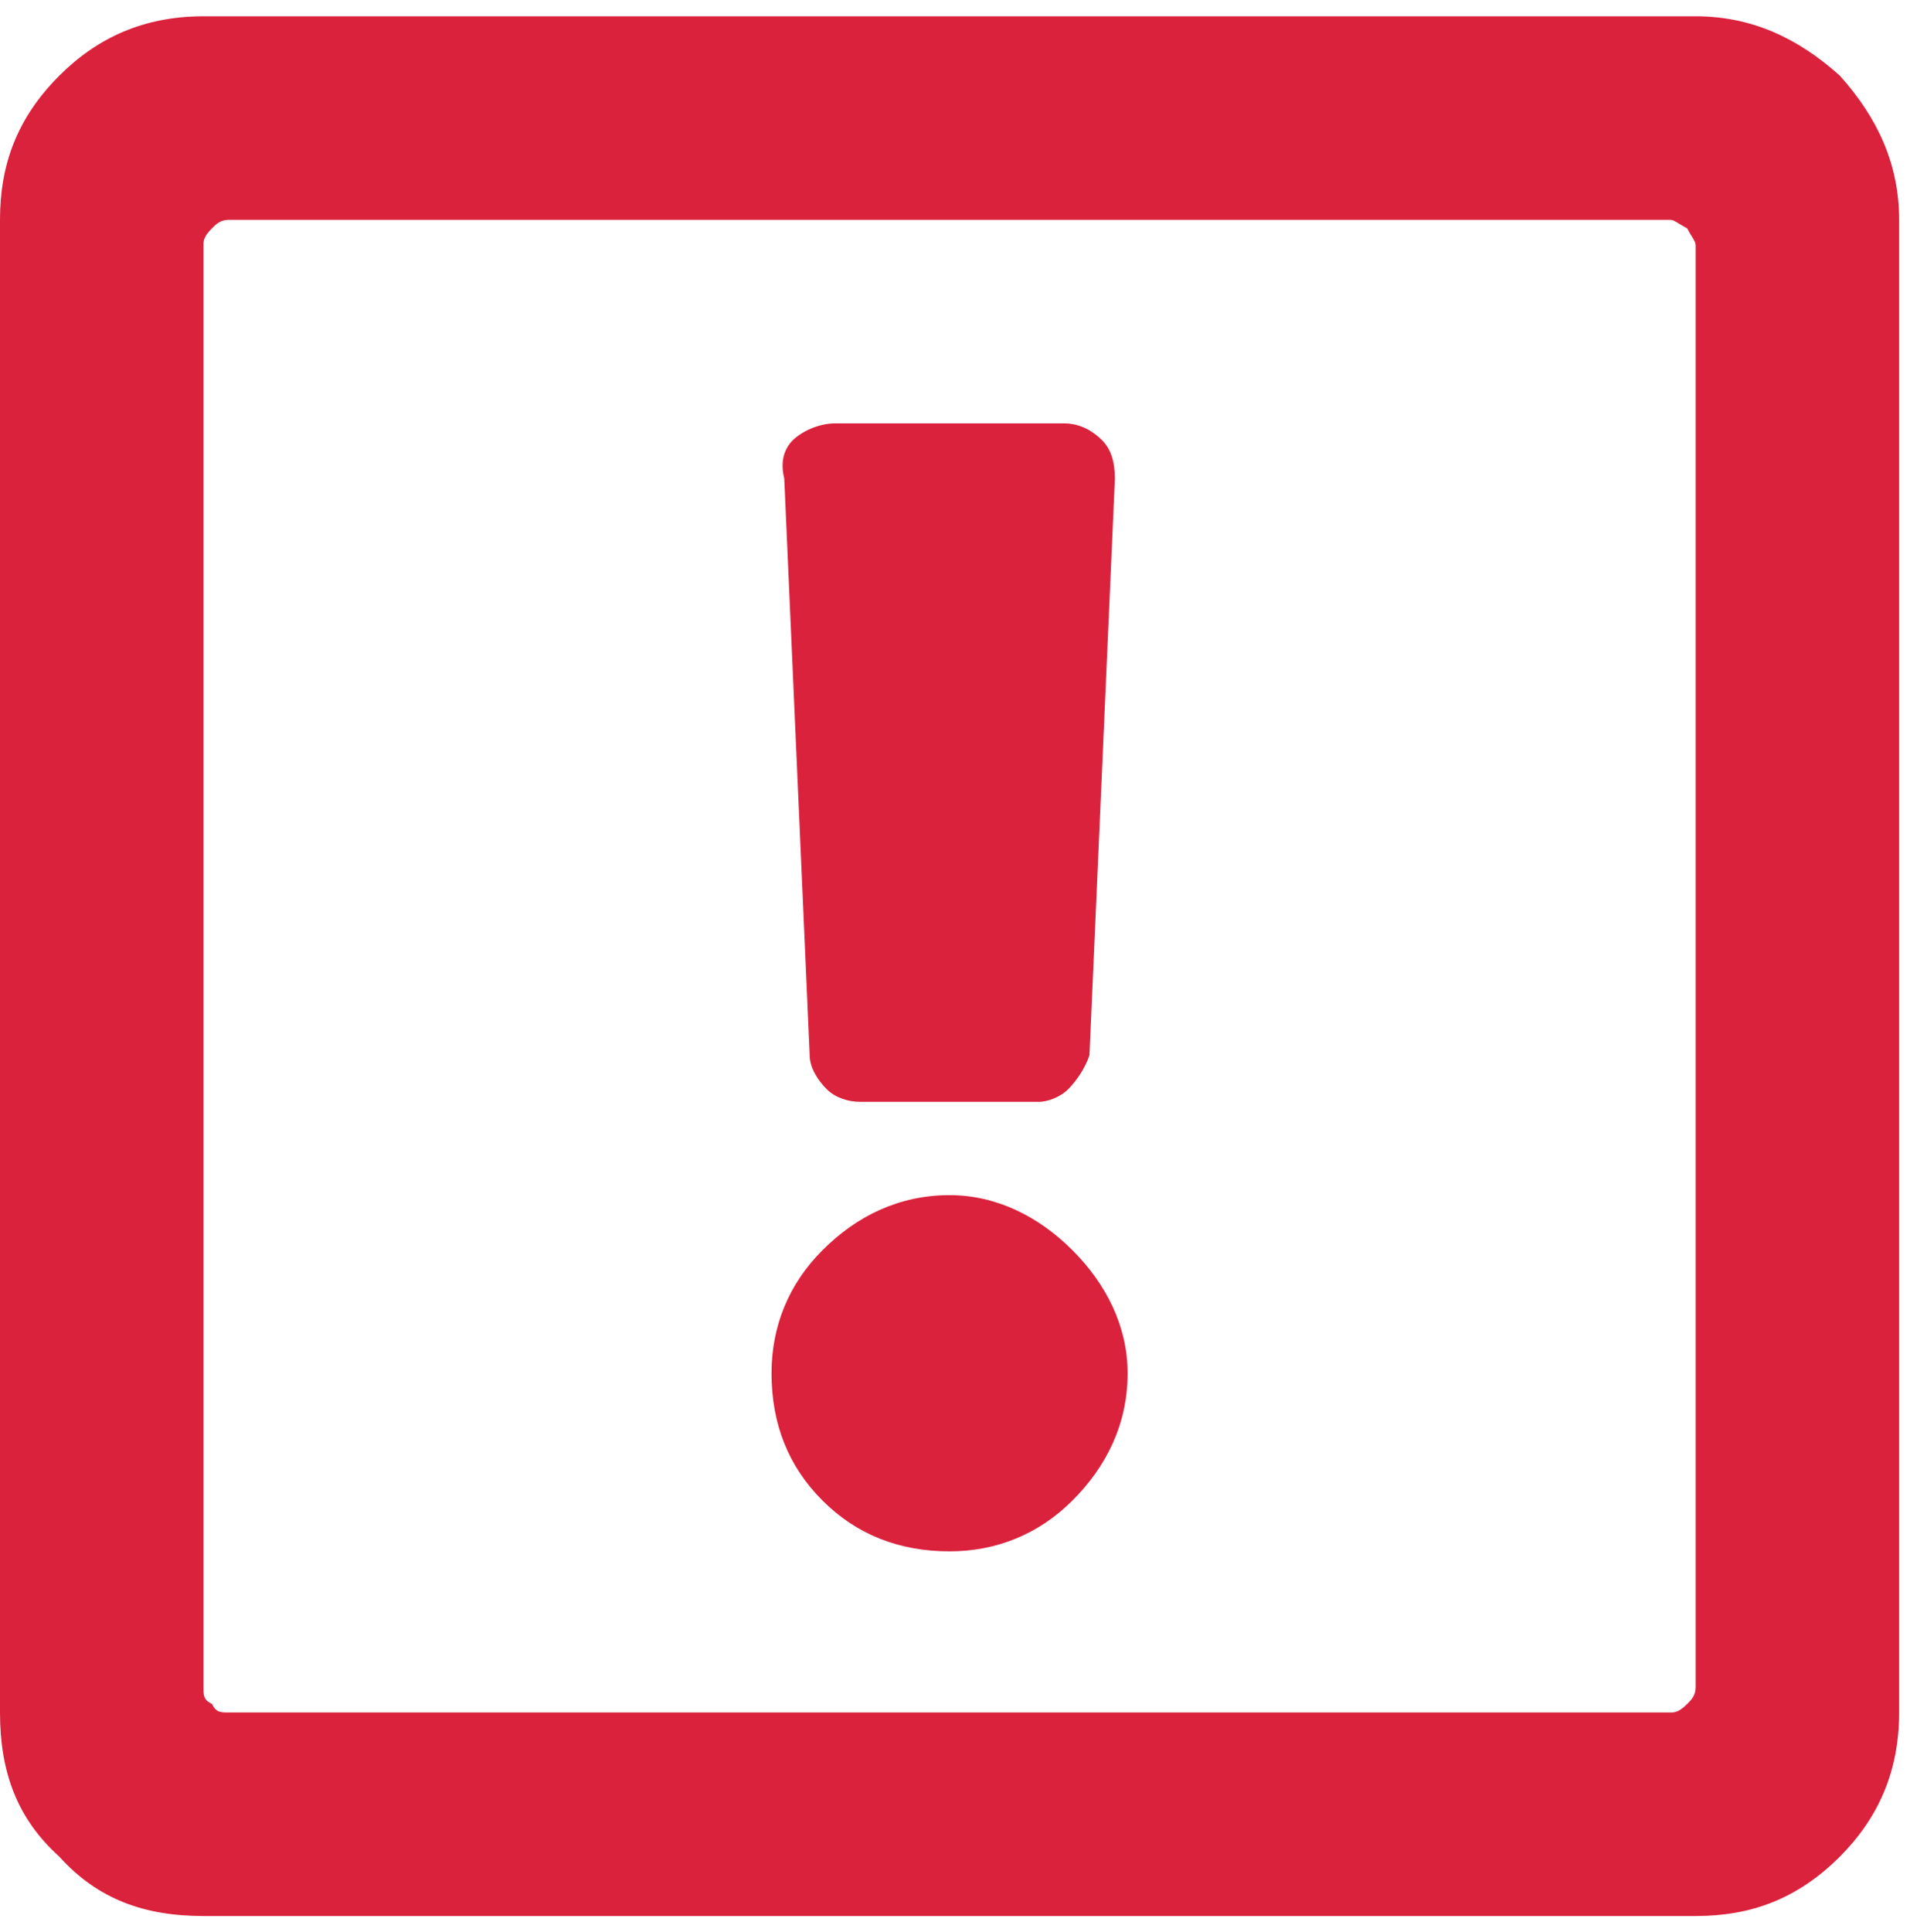 <svg width="88" height="89" viewBox="0 0 88 89" fill="none" xmlns="http://www.w3.org/2000/svg">
<path d="M87.5 10.125C87.5 7.586 86.523 5.438 84.766 3.484C82.812 1.727 80.664 0.75 78.125 0.75H9.375C6.641 0.75 4.492 1.727 2.734 3.484C0.781 5.438 0 7.586 0 10.125V78.875C0 81.609 0.781 83.758 2.734 85.516C4.492 87.469 6.641 88.25 9.375 88.25H78.125C80.664 88.25 82.812 87.469 84.766 85.516C86.523 83.758 87.5 81.609 87.5 78.875V10.125ZM78.125 77.703C78.125 78.094 77.93 78.289 77.734 78.484C77.344 78.875 77.148 78.875 76.953 78.875H10.547C10.156 78.875 9.961 78.875 9.766 78.484C9.375 78.289 9.375 78.094 9.375 77.703V11.297C9.375 11.102 9.375 10.906 9.766 10.516C9.961 10.32 10.156 10.125 10.547 10.125H76.953C77.148 10.125 77.344 10.32 77.734 10.516C77.93 10.906 78.125 11.102 78.125 11.297V77.703ZM51.953 63.25C51.953 61.102 50.977 59.148 49.414 57.586C47.852 56.023 45.898 55.047 43.75 55.047C41.406 55.047 39.453 56.023 37.891 57.586C36.328 59.148 35.547 61.102 35.547 63.25C35.547 65.594 36.328 67.547 37.891 69.109C39.453 70.672 41.406 71.453 43.75 71.453C45.898 71.453 47.852 70.672 49.414 69.109C50.977 67.547 51.953 65.594 51.953 63.25ZM36.133 22.039C35.938 21.258 36.133 20.672 36.523 20.281C36.914 19.891 37.695 19.5 38.477 19.5H49.023C49.805 19.5 50.391 19.891 50.781 20.281C51.172 20.672 51.367 21.258 51.367 22.039L50.195 48.602C50 49.188 49.609 49.773 49.219 50.164C48.828 50.555 48.242 50.75 47.852 50.75H39.648C39.062 50.75 38.477 50.555 38.086 50.164C37.695 49.773 37.305 49.188 37.305 48.602L36.133 22.039Z" fill="#DA223D"/>
</svg>
